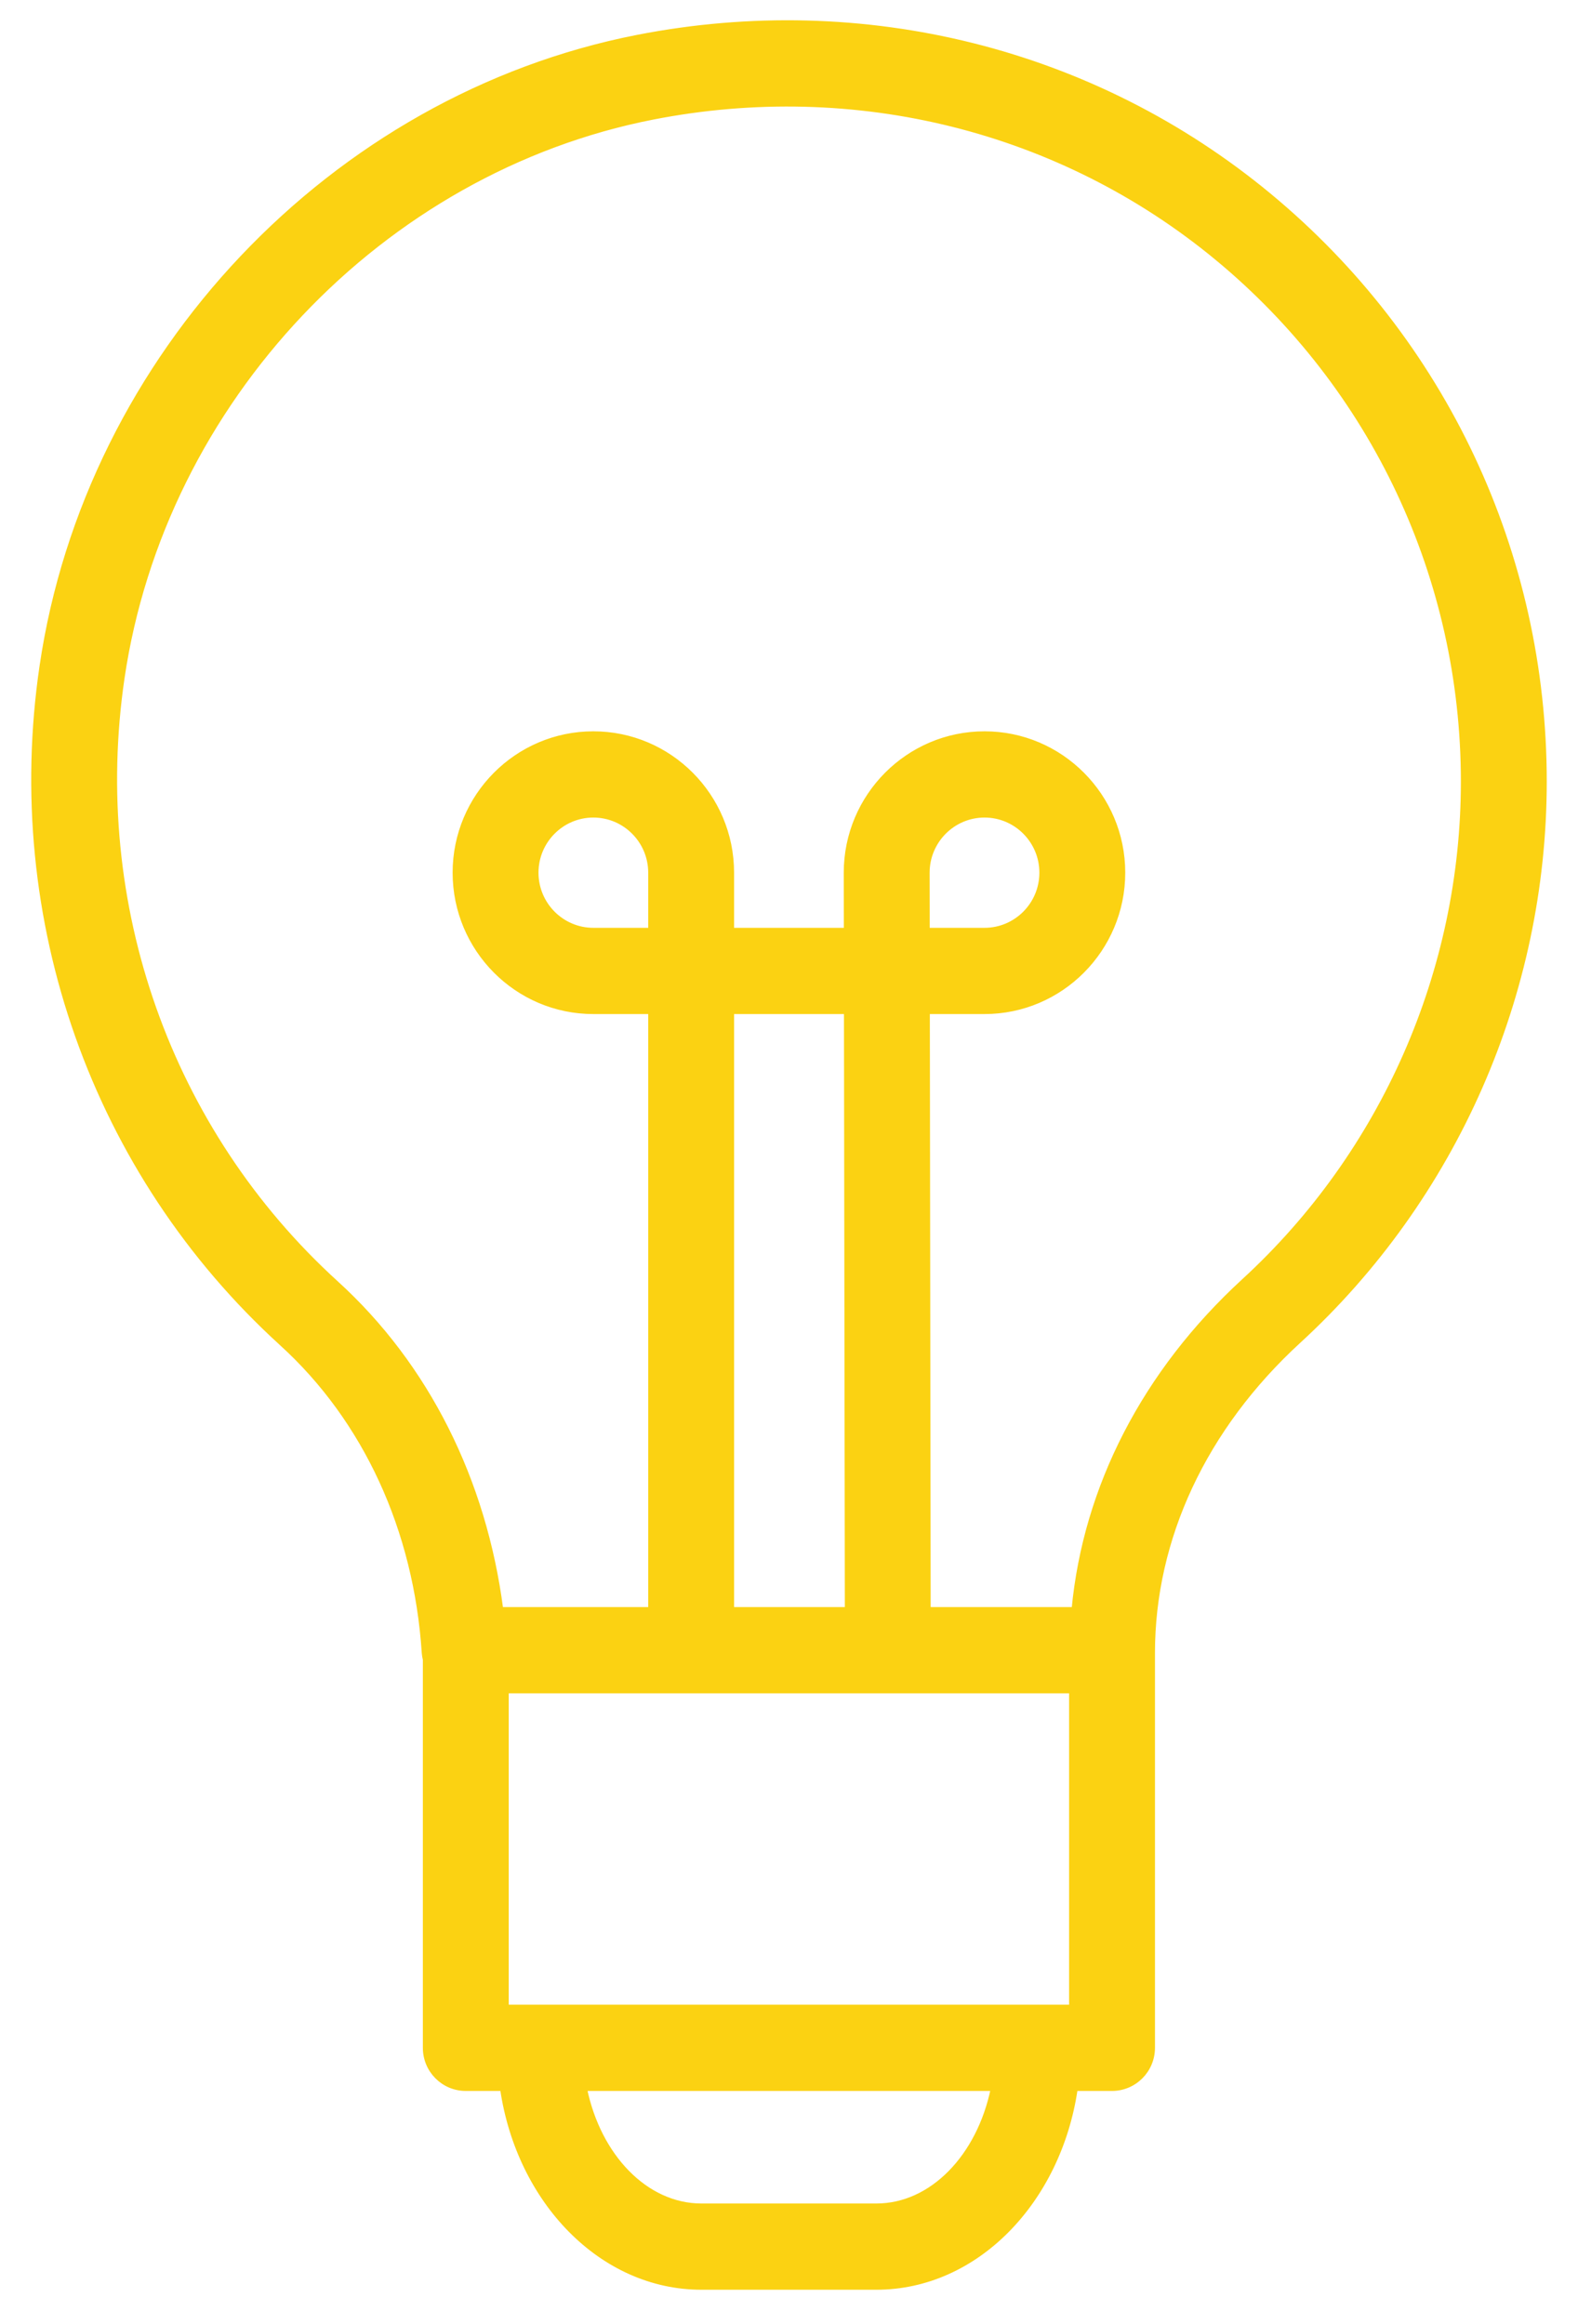 <svg width="36" height="53" viewBox="0 0 36 53" fill="none" xmlns="http://www.w3.org/2000/svg">
<path d="M9.672 37.702L9.672 37.703C9.676 37.756 9.686 37.806 9.697 37.854V46.708C9.697 47.223 10.112 47.641 10.626 47.641H11.459C11.834 50.205 13.72 52.175 16.001 52.175H19.994C22.276 52.175 24.161 50.205 24.536 47.641H25.369C25.882 47.641 26.299 47.223 26.299 46.708V37.71C26.299 37.708 26.299 37.705 26.299 37.702C26.299 35.089 27.48 32.563 29.629 30.591C33.194 27.32 35.237 22.666 35.237 17.825C35.238 12.634 32.948 7.76 28.955 4.455C24.963 1.15 19.708 -0.165 14.541 0.845C7.583 2.206 1.995 8.106 0.952 15.194L1.002 15.201L0.952 15.194C0.101 20.977 2.146 26.753 6.423 30.645L6.457 30.608L6.423 30.645C8.334 32.383 9.489 34.889 9.672 37.702ZM21.163 23.079H22.461C24.203 23.079 25.621 21.655 25.621 19.904C25.621 18.154 24.203 16.73 22.461 16.73C20.717 16.73 19.299 18.154 19.299 19.906V19.906L19.301 21.212H16.697V19.904C16.697 18.154 15.279 16.73 13.536 16.73C11.793 16.73 10.376 18.154 10.376 19.904C10.376 21.655 11.793 23.079 13.536 23.079H14.838V36.705H11.43C11.048 33.764 9.74 31.142 7.671 29.261C3.856 25.788 2.031 20.632 2.791 15.466C3.721 9.149 8.699 3.89 14.896 2.678C19.518 1.775 24.211 2.947 27.772 5.895L27.803 5.857L27.772 5.895C31.334 8.845 33.378 13.193 33.378 17.826C33.379 22.144 31.555 26.295 28.375 29.213C26.108 31.293 24.76 33.924 24.497 36.705H21.182L21.163 23.079ZM14.838 21.212H13.536C12.819 21.212 12.235 20.626 12.235 19.904C12.235 19.183 12.819 18.597 13.536 18.597C14.254 18.597 14.838 19.183 14.838 19.904V21.212ZM21.158 19.904C21.158 19.904 21.158 19.904 21.158 19.904C21.159 19.183 21.743 18.597 22.461 18.597C23.178 18.597 23.762 19.183 23.762 19.904C23.762 20.626 23.178 21.212 22.461 21.212H21.16L21.158 19.904ZM20.579 38.572H24.44V45.774H23.688C23.686 45.774 23.683 45.773 23.679 45.773C23.675 45.773 23.672 45.774 23.67 45.774H12.325C12.323 45.774 12.32 45.773 12.317 45.773C12.313 45.773 12.31 45.774 12.308 45.774H11.556V38.572H19.93H20.579ZM16.697 36.705V23.079H19.304L19.324 36.705H16.697ZM19.994 50.308H16.001C14.738 50.308 13.661 49.183 13.343 47.641H22.652C22.334 49.183 21.258 50.308 19.994 50.308Z" fill="#FBD212" stroke="#FBD212" stroke-width="0.1"/>
</svg>
